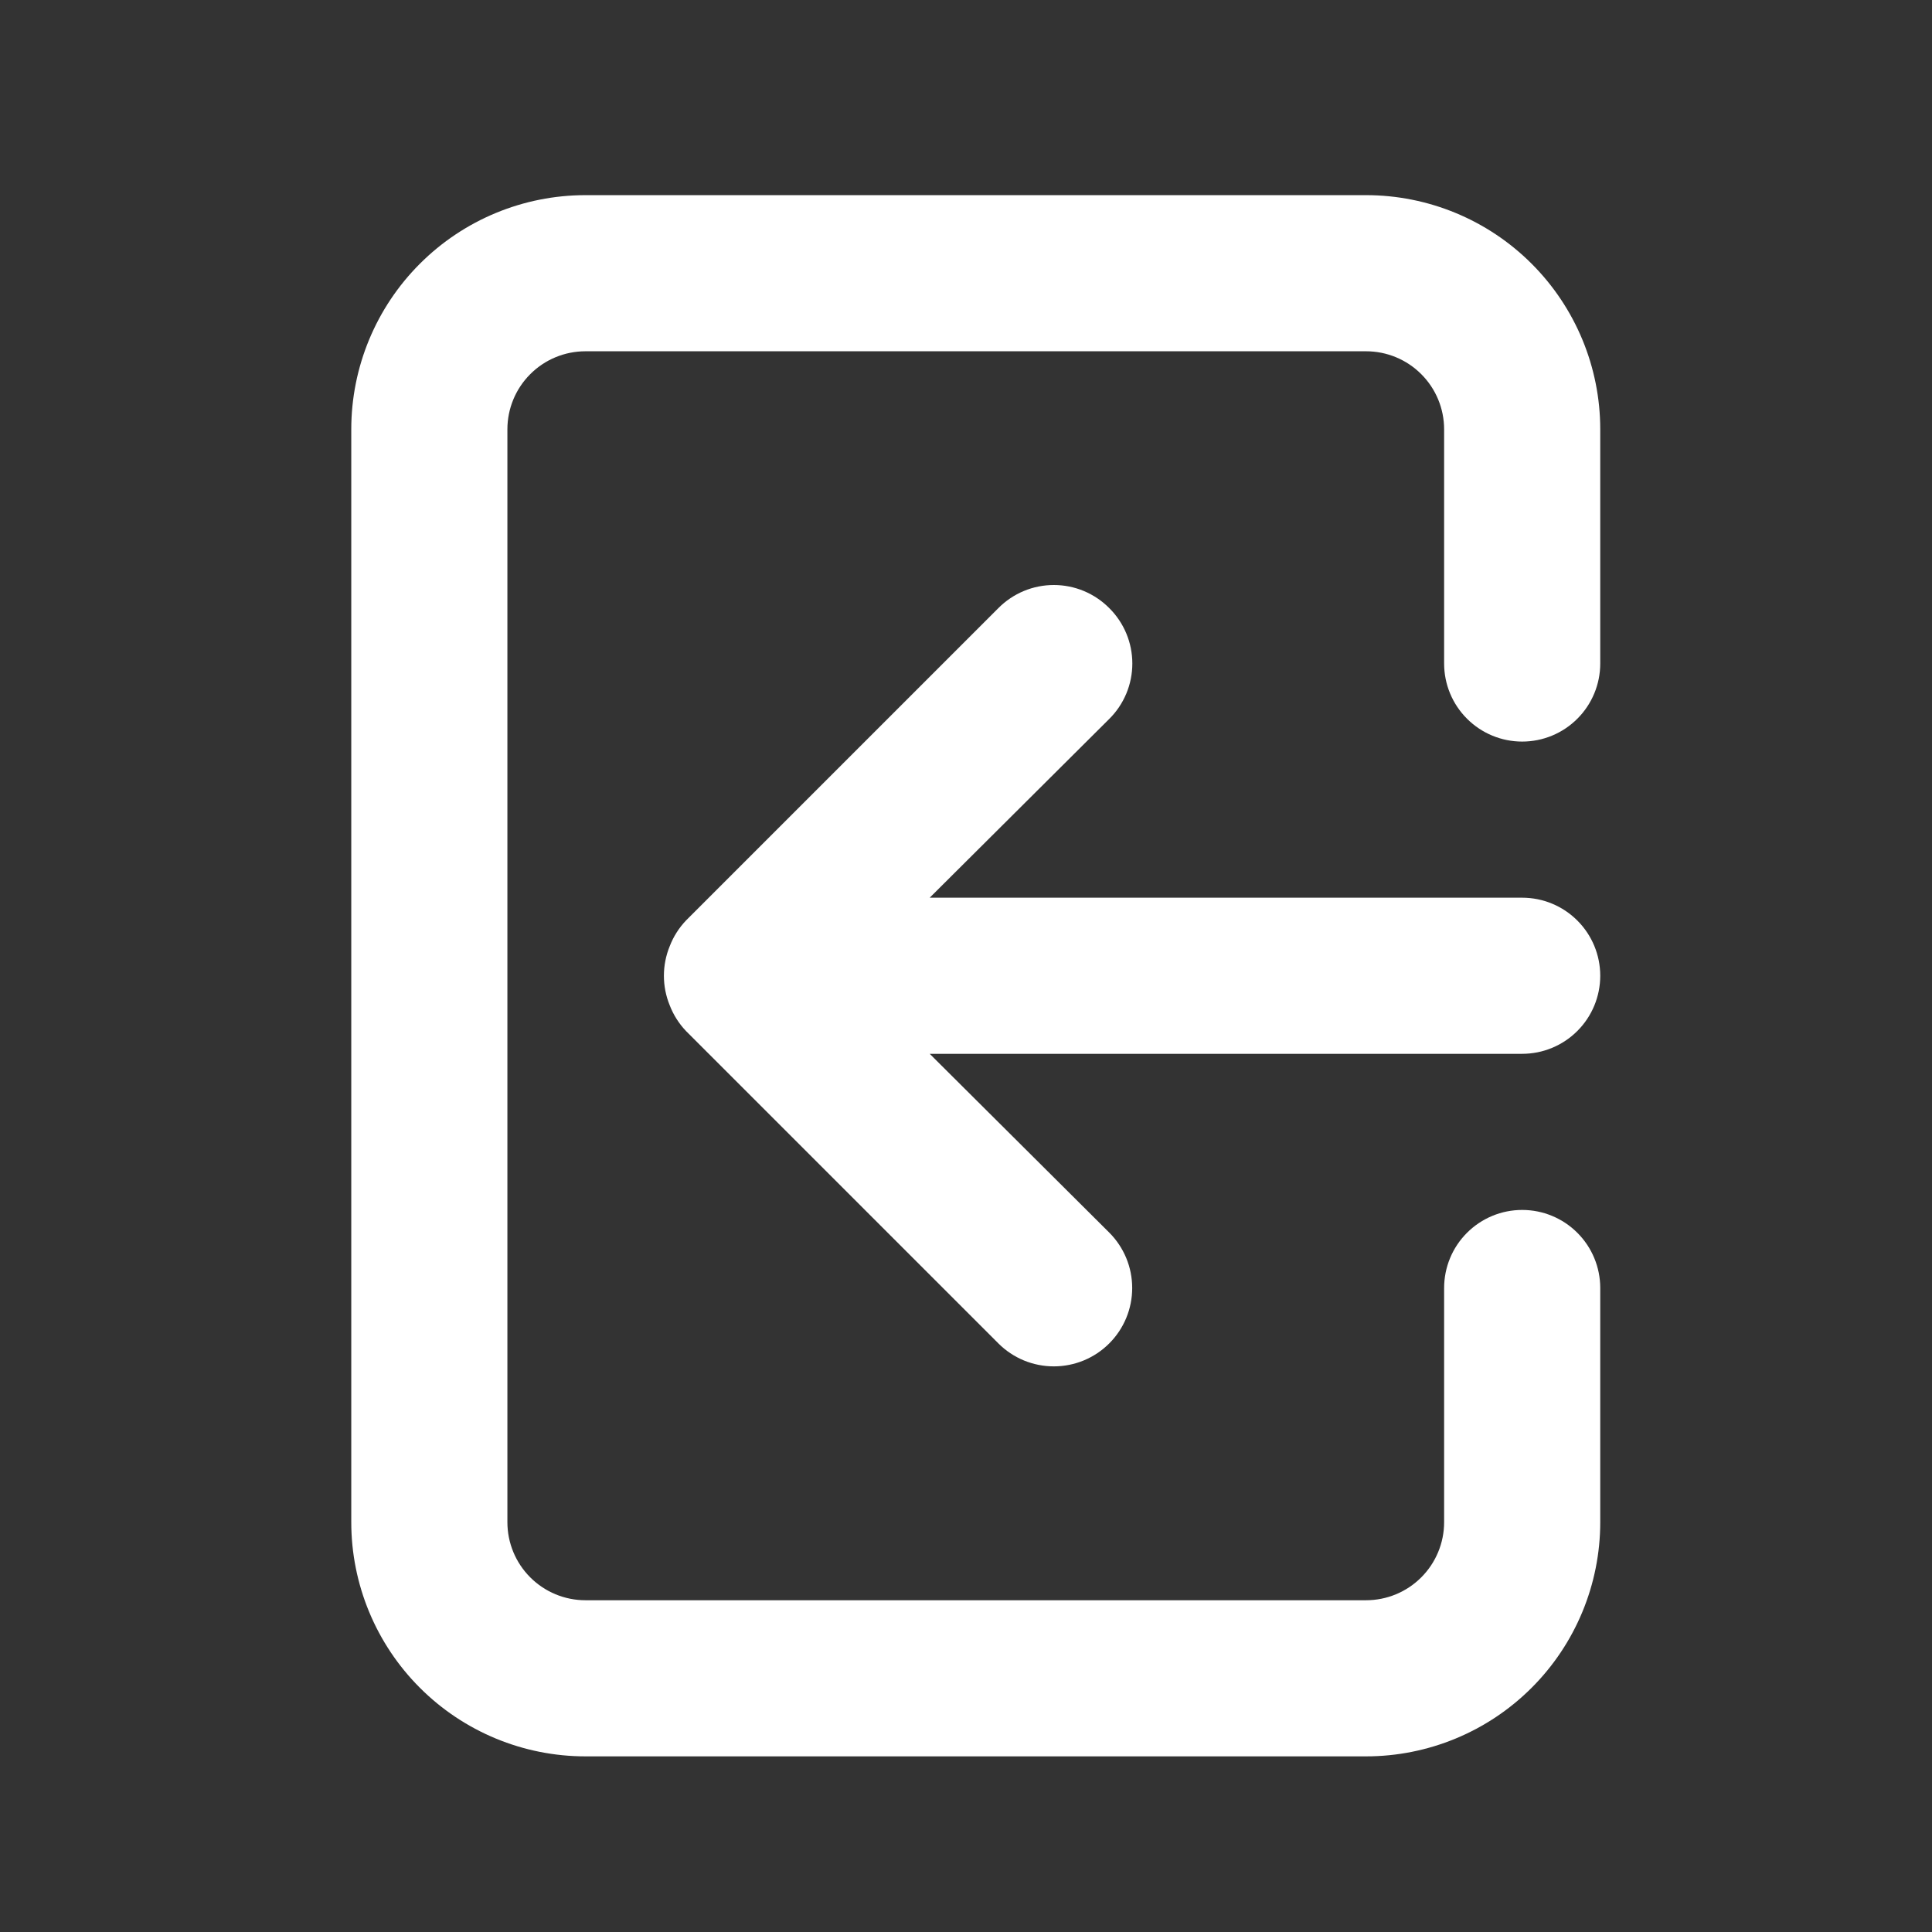 <svg width="99" height="99" viewBox="0 0 99 99" fill="none" xmlns="http://www.w3.org/2000/svg">
<rect x="0" y="0" width="99" height="99" fill="#333333" stroke="none"/>
<path d="M82 50C82 48.939 81.579 47.922 80.828 47.172C80.078 46.421 79.061 46 78 46L47.64 46L56.84 36.84C57.215 36.468 57.513 36.026 57.716 35.538C57.919 35.051 58.023 34.528 58.023 34C58.023 33.472 57.919 32.949 57.716 32.462C57.513 31.974 57.215 31.532 56.84 31.16C56.468 30.785 56.026 30.488 55.538 30.284C55.051 30.081 54.528 29.977 54 29.977C53.472 29.977 52.949 30.081 52.462 30.284C51.974 30.488 51.532 30.785 51.16 31.16L35.16 47.16C34.796 47.54 34.51 47.989 34.32 48.48C33.92 49.454 33.92 50.546 34.32 51.52C34.51 52.011 34.796 52.46 35.16 52.84L51.16 68.84C51.533 69.213 51.976 69.509 52.463 69.711C52.95 69.912 53.473 70.016 54 70.016C54.527 70.016 55.05 69.912 55.537 69.711C56.024 69.509 56.467 69.213 56.84 68.84C57.213 68.467 57.509 68.024 57.711 67.537C57.913 67.05 58.016 66.527 58.016 66C58.016 65.473 57.913 64.95 57.711 64.463C57.509 63.976 57.213 63.533 56.84 63.16L47.64 54L78 54C79.061 54 80.078 53.579 80.828 52.828C81.579 52.078 82 51.061 82 50ZM30 90L70 90C73.183 90 76.235 88.736 78.485 86.485C80.736 84.235 82 81.183 82 78L82 66C82 64.939 81.579 63.922 80.828 63.172C80.078 62.421 79.061 62 78 62C76.939 62 75.922 62.421 75.172 63.172C74.421 63.922 74 64.939 74 66L74 78C74 79.061 73.579 80.078 72.828 80.828C72.078 81.579 71.061 82 70 82L30 82C28.939 82 27.922 81.579 27.172 80.828C26.421 80.078 26 79.061 26 78L26 22C26 20.939 26.421 19.922 27.172 19.172C27.922 18.421 28.939 18 30 18L70 18C71.061 18 72.078 18.421 72.828 19.172C73.579 19.922 74 20.939 74 22L74 34C74 35.061 74.421 36.078 75.172 36.828C75.922 37.579 76.939 38 78 38C79.061 38 80.078 37.579 80.828 36.828C81.579 36.078 82 35.061 82 34L82 22C82 18.817 80.736 15.765 78.485 13.515C76.235 11.264 73.183 10 70 10L30 10C26.817 10 23.765 11.264 21.515 13.515C19.264 15.765 18 18.817 18 22L18 78C18 81.183 19.264 84.235 21.515 86.485C23.765 88.736 26.817 90 30 90Z" fill="white"/>
</svg>
